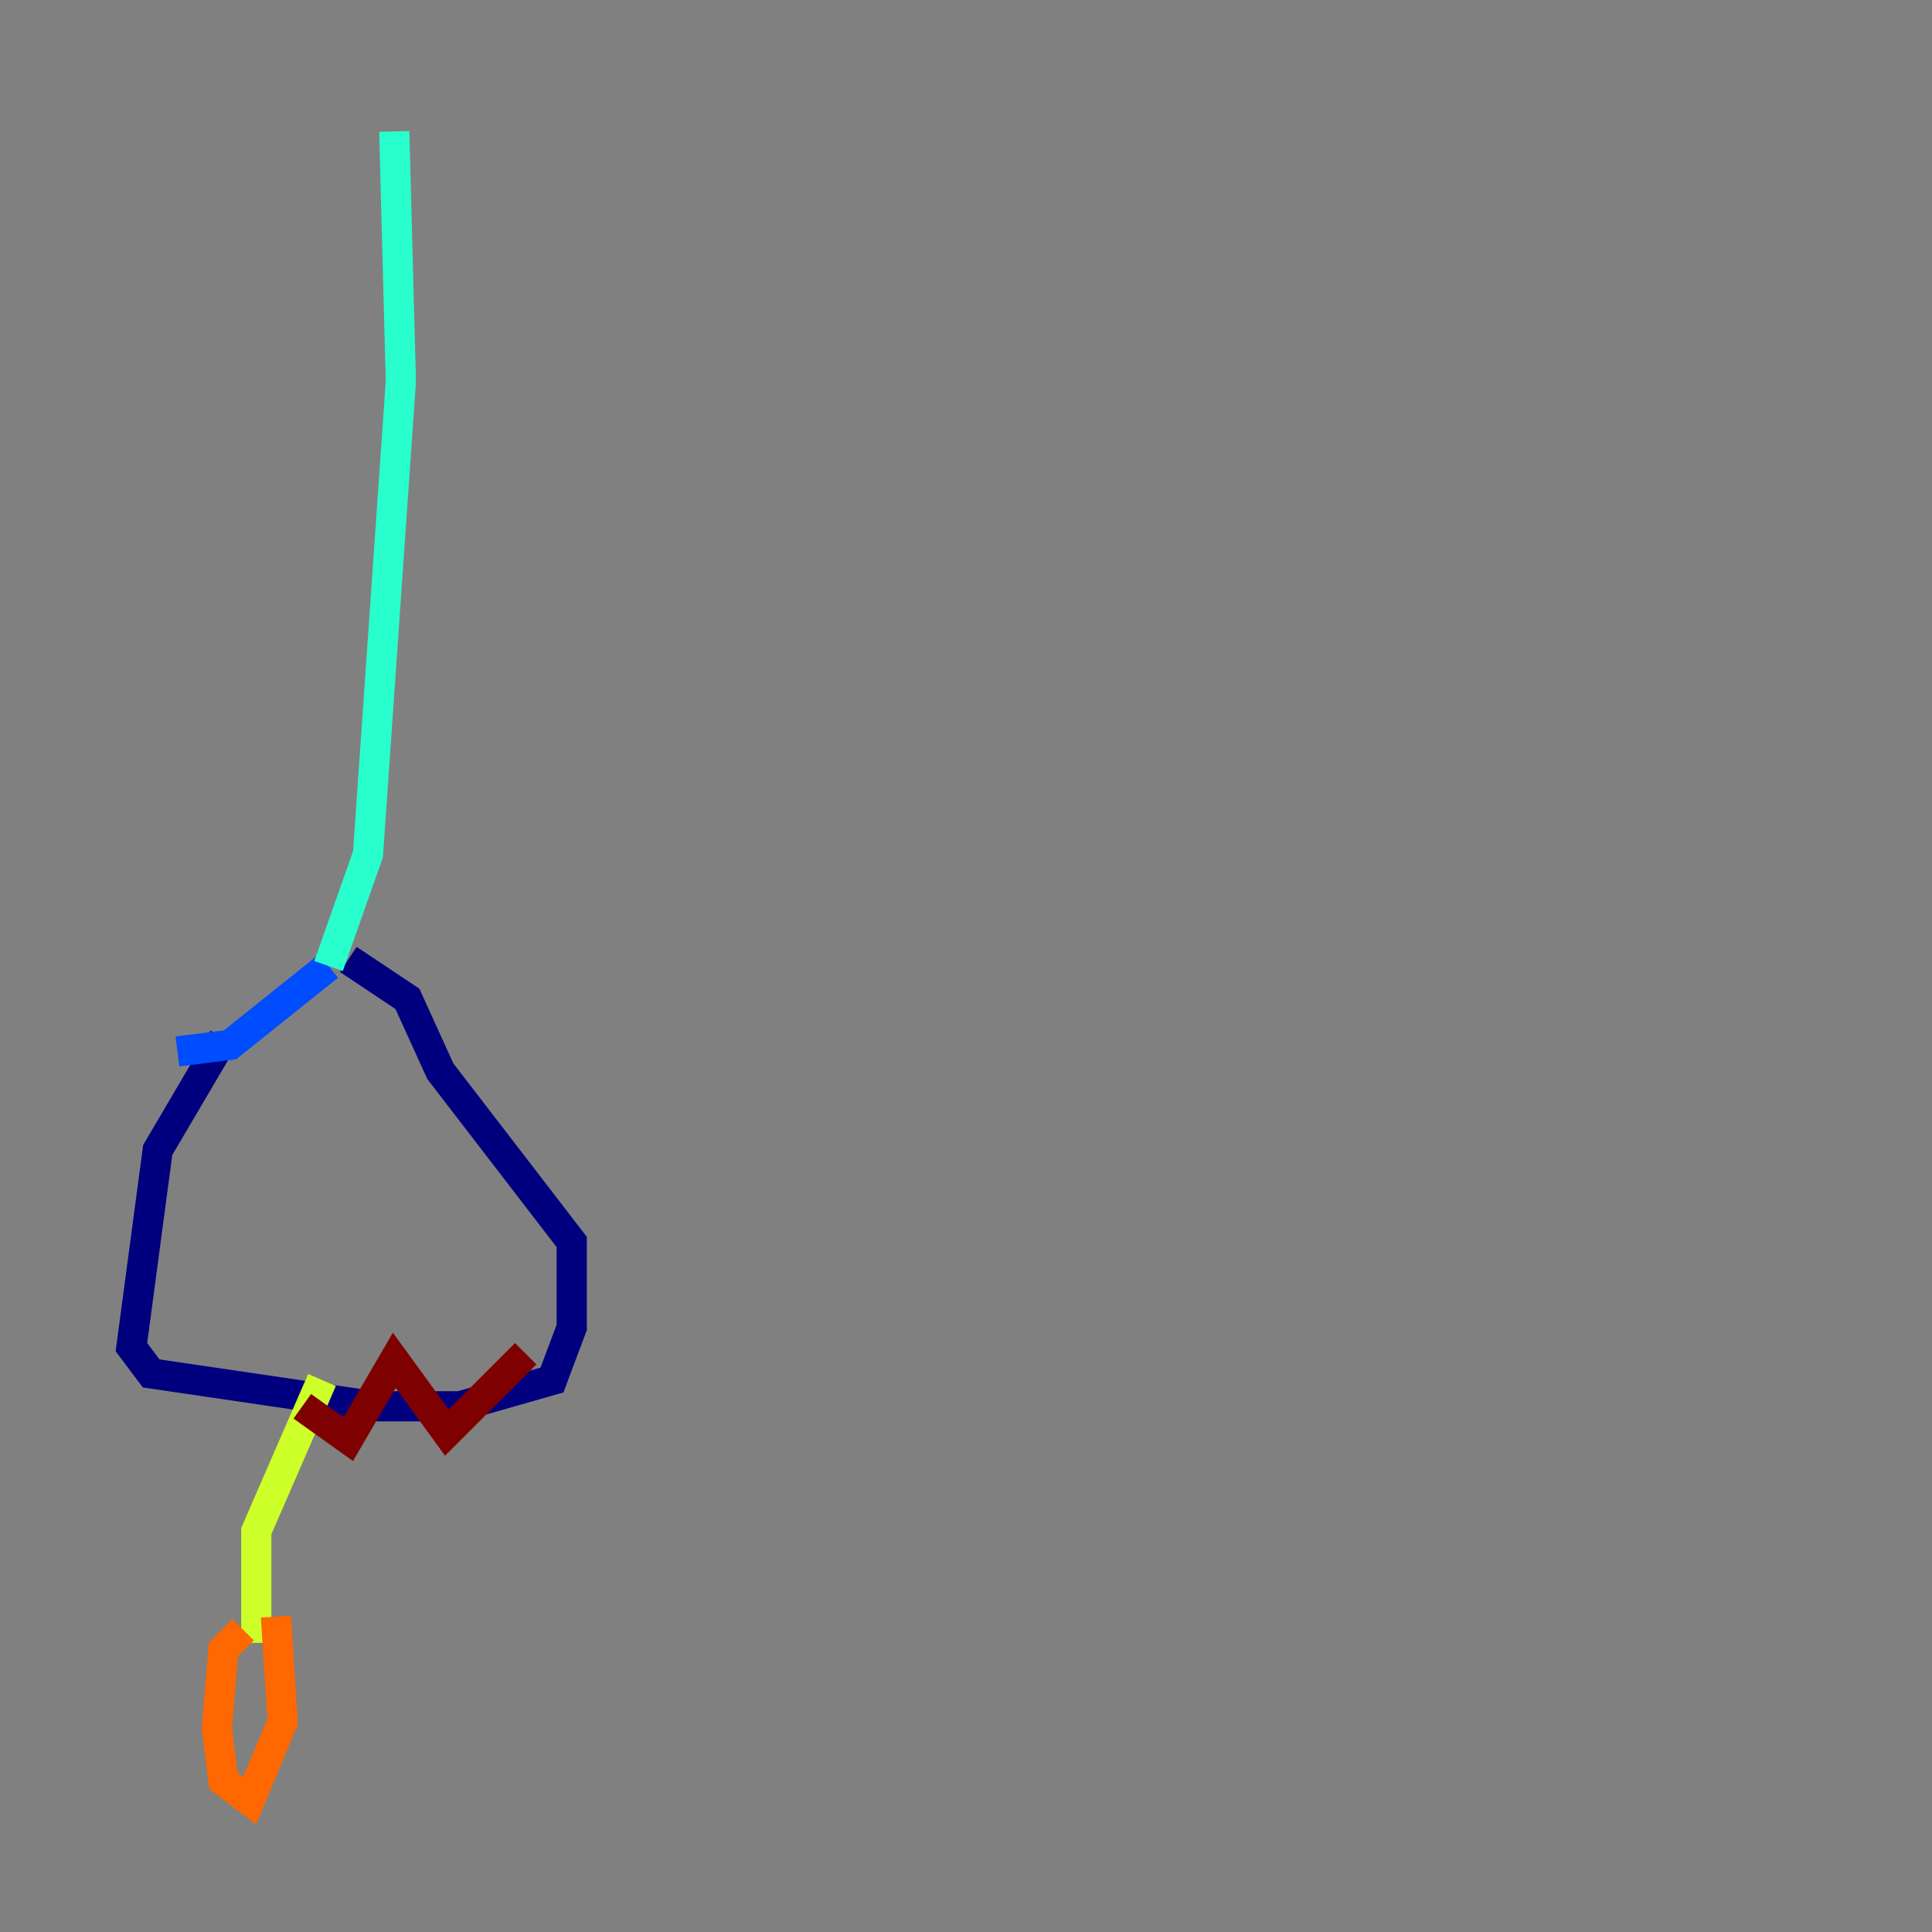 <?xml version="1.0" encoding="utf-8" ?>
<svg baseProfile="tiny" height="128" version="1.2" viewBox="0,0,128,128" width="128" xmlns="http://www.w3.org/2000/svg" xmlns:ev="http://www.w3.org/2001/xml-events" xmlns:xlink="http://www.w3.org/1999/xlink"><rect x="0" y="0" width="128" height="128" fill="#808080" stroke="none"/><defs /><polyline fill="none" points="14.803,68.789 10.449,76.191 8.707,89.252 10.014,90.993 24.816,93.17 30.476,93.17 36.571,91.429 37.878,87.946 37.878,82.286 29.17,70.966 26.993,66.177 23.075,63.565" stroke="#00007f" stroke-width="2" /><polyline fill="none" points="11.755,69.66 15.238,69.225 21.769,64.0" stroke="#004cff" stroke-width="2" /><polyline fill="none" points="21.769,64.0 24.381,56.599 26.558,25.252 26.122,8.707" stroke="#29ffcd" stroke-width="2" /><polyline fill="none" points="21.333,91.429 16.98,101.442 16.98,108.844" stroke="#cdff29" stroke-width="2" /><polyline fill="none" points="16.109,107.973 14.803,109.279 14.367,114.503 14.803,117.986 16.544,119.293 18.721,114.068 18.286,107.102" stroke="#ff6700" stroke-width="2" /><polyline fill="none" points="34.83,89.687 29.605,94.912 26.122,90.122 23.075,95.347 20.027,93.17" stroke="#7f0000" stroke-width="2" /></svg>